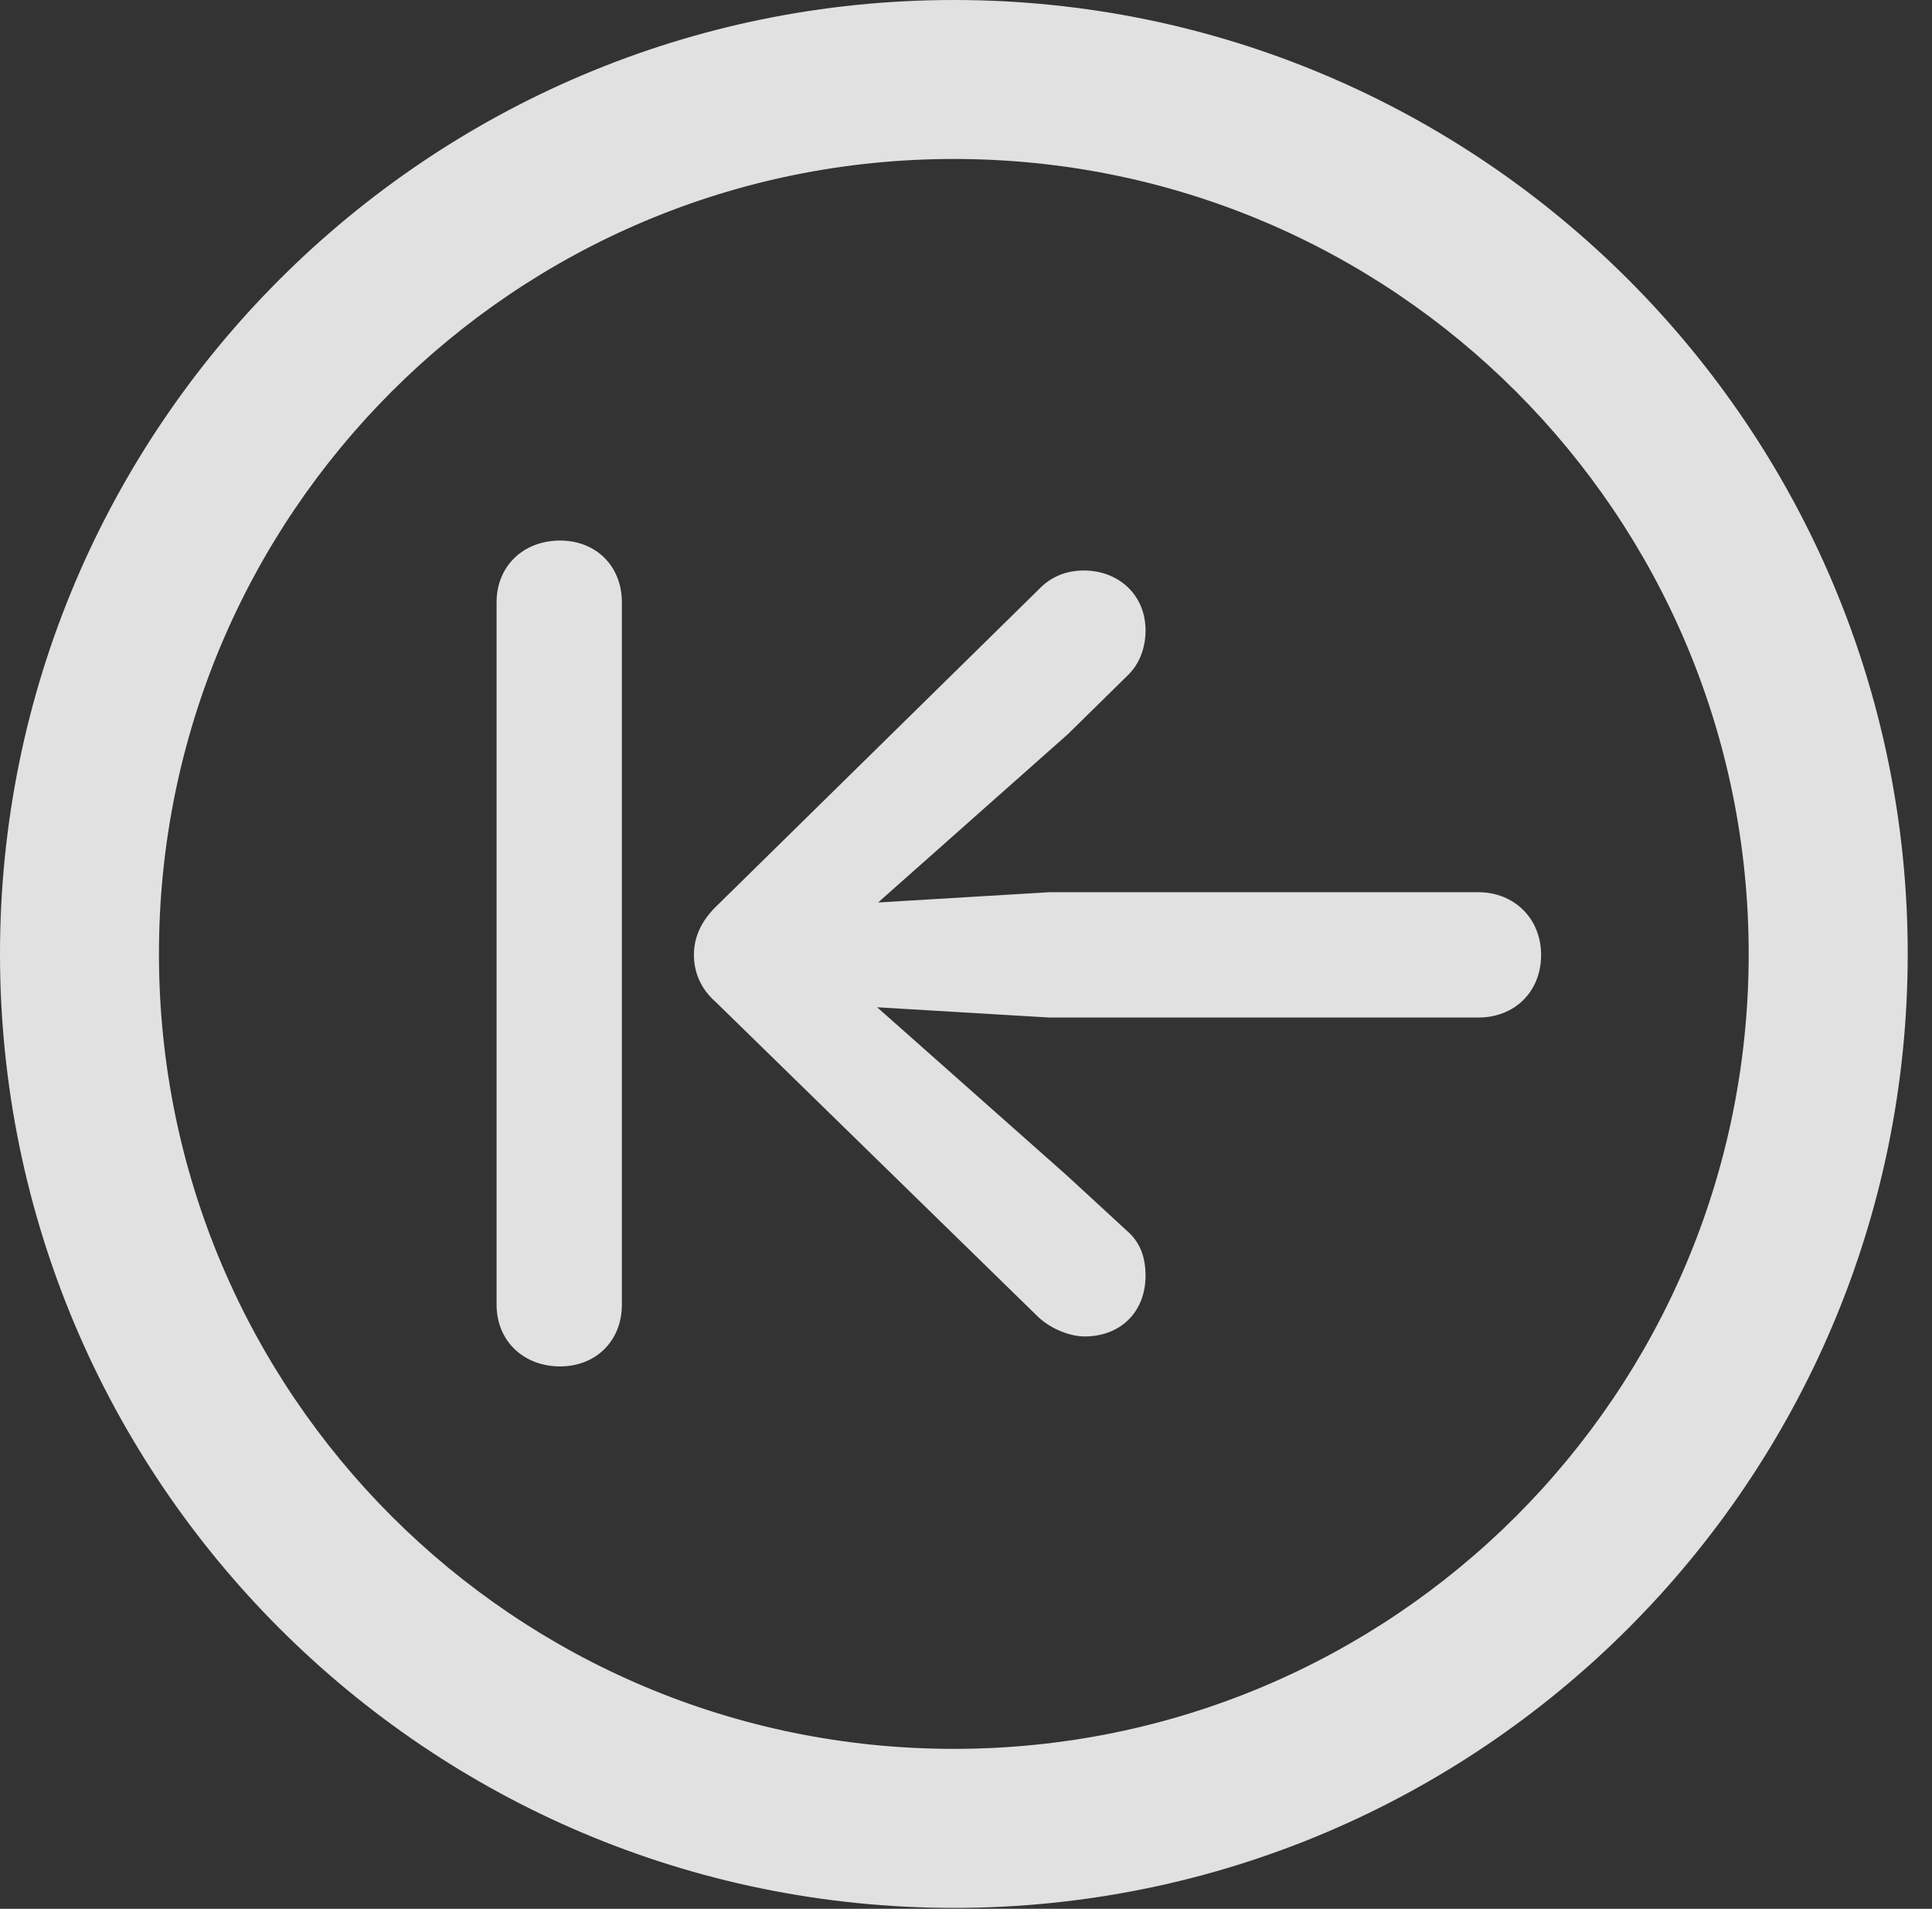 <?xml version="1.0" encoding="UTF-8"?>
<!--Generator: Apple Native CoreSVG 326-->
<!DOCTYPE svg
PUBLIC "-//W3C//DTD SVG 1.1//EN"
       "http://www.w3.org/Graphics/SVG/1.1/DTD/svg11.dtd">
<svg version="1.1" xmlns="http://www.w3.org/2000/svg" xmlns:xlink="http://www.w3.org/1999/xlink" viewBox="0 0 28.246 27.904">
 <rect x="0" y="0" width="28.246" height="27.904" fill="#333333" stroke="none"/>
 <g>
  <rect height="27.904" opacity="0" width="28.246" x="0" y="0"/>
  <path d="M13.945 27.891C21.643 27.891 27.891 21.643 27.891 13.945C27.891 6.248 21.643 0 13.945 0C6.248 0 0 6.248 0 13.945C0 21.643 6.248 27.891 13.945 27.891ZM13.945 25.566C7.52 25.566 2.324 20.371 2.324 13.945C2.324 7.52 7.52 2.324 13.945 2.324C20.371 2.324 25.566 7.52 25.566 13.945C25.566 20.371 20.371 25.566 13.945 25.566Z" fill="white" fill-opacity="0.85"/>
  <path d="M8.189 19.975C8.709 19.975 9.092 19.605 9.092 19.072L9.092 8.805C9.092 8.271 8.709 7.902 8.189 7.902C7.656 7.902 7.26 8.271 7.26 8.805L7.26 19.072C7.26 19.605 7.656 19.975 8.189 19.975ZM22.531 13.959C22.531 13.426 22.135 13.043 21.615 13.043L15.34 13.043L12.838 13.193L15.613 10.732L16.475 9.885C16.666 9.707 16.748 9.461 16.748 9.215C16.748 8.695 16.352 8.34 15.846 8.34C15.6 8.34 15.367 8.422 15.176 8.627L10.459 13.262C10.254 13.467 10.145 13.699 10.145 13.959C10.145 14.205 10.24 14.451 10.459 14.643L15.162 19.236C15.34 19.414 15.627 19.537 15.859 19.537C16.379 19.537 16.748 19.182 16.748 18.648C16.748 18.375 16.666 18.156 16.475 17.992L15.6 17.186L12.824 14.725L15.34 14.875L21.615 14.875C22.135 14.875 22.531 14.506 22.531 13.959Z" fill="white" fill-opacity="0.85"/>
 </g>
</svg>
